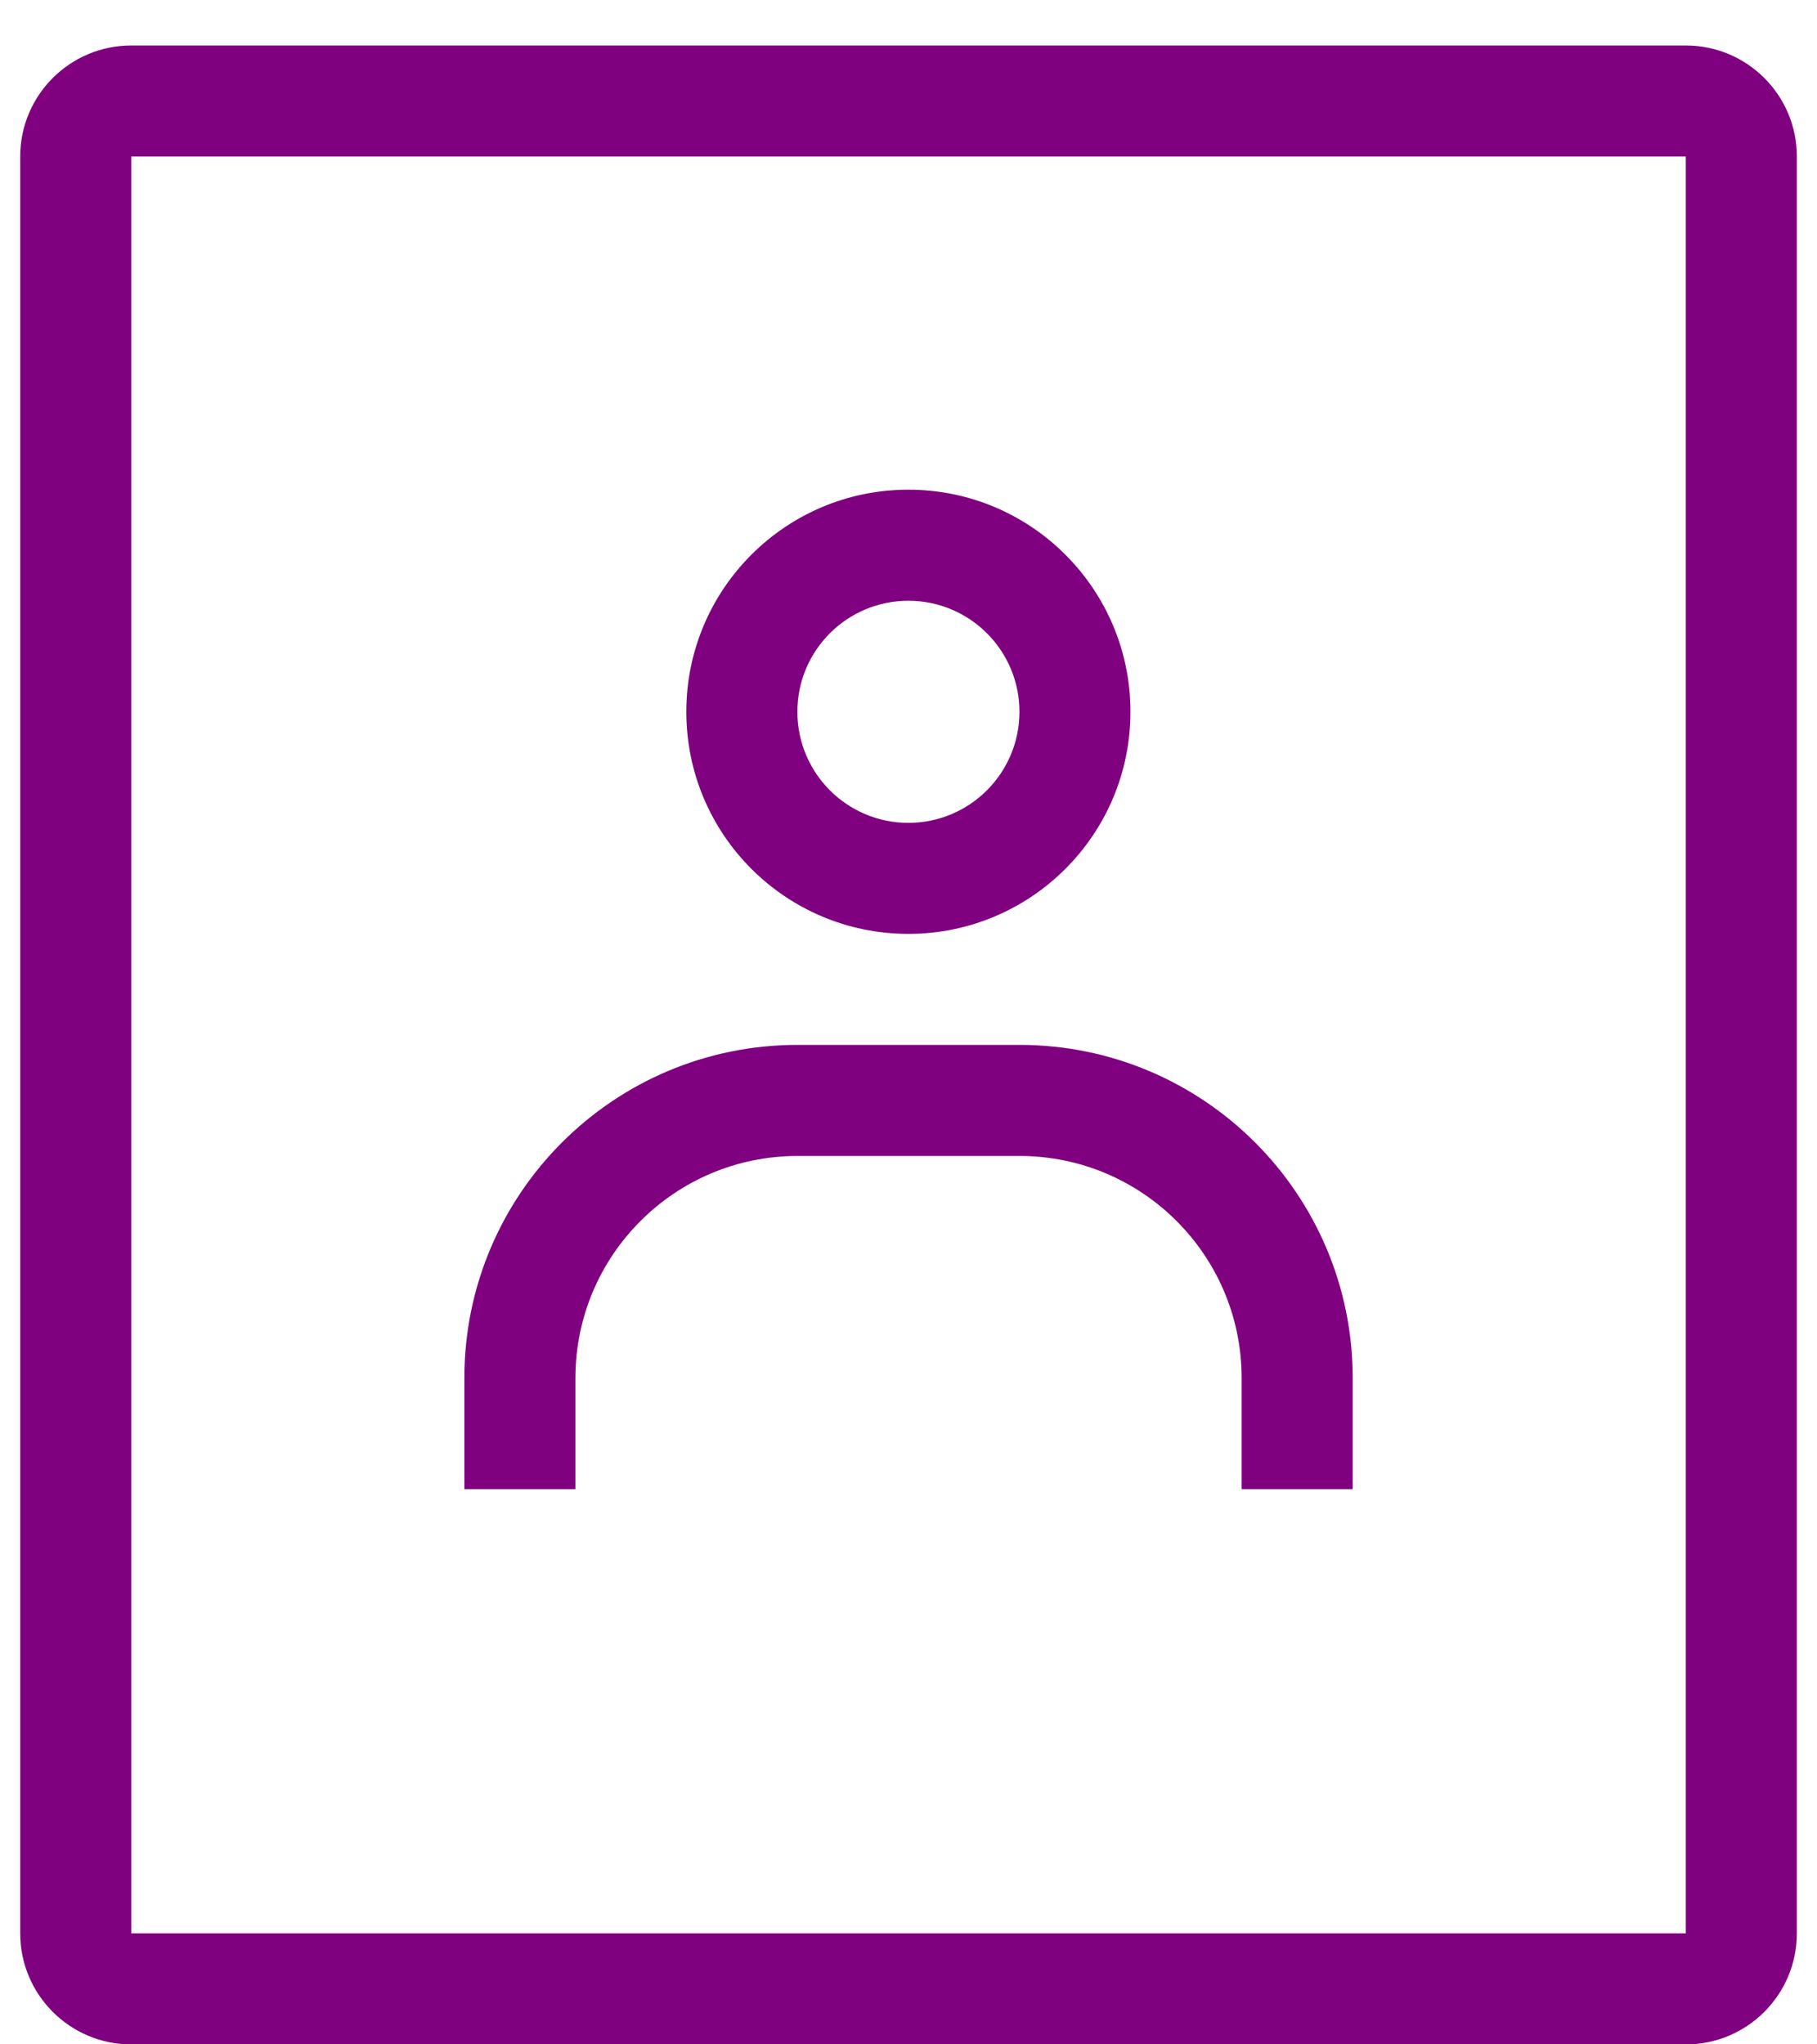 <svg width="32" height="36" viewBox="0 0 32 36" fill="none" xmlns="http://www.w3.org/2000/svg">
<g clip-path="url(#clip0)">
<path fill-rule="evenodd" clip-rule="evenodd" d="M29.689 2.756H2.312V34.045H29.689V2.756ZM2.312 0.801C1.232 0.801 0.356 1.676 0.356 2.756V34.045C0.356 35.125 1.232 36.001 2.312 36.001H29.689C30.769 36.001 31.645 35.125 31.645 34.045V2.756C31.645 1.676 30.769 0.801 29.689 0.801H2.312Z" fill="#800180"/>
<path fill-rule="evenodd" clip-rule="evenodd" d="M15.998 14.49C17.078 14.49 17.954 13.614 17.954 12.534C17.954 11.454 17.078 10.579 15.998 10.579C14.918 10.579 14.043 11.454 14.043 12.534C14.043 13.614 14.918 14.49 15.998 14.49ZM19.909 12.534C19.909 14.694 18.158 16.445 15.998 16.445C13.838 16.445 12.087 14.694 12.087 12.534C12.087 10.374 13.838 8.623 15.998 8.623C18.158 8.623 19.909 10.374 19.909 12.534Z" fill="#800180"/>
<path d="M14.045 20.356H17.956C20.116 20.356 21.867 22.107 21.867 24.267V26.223H23.823V24.267C23.823 21.027 21.196 18.4 17.956 18.4H14.045C10.805 18.4 8.178 21.027 8.178 24.267V26.223H10.134V24.267C10.134 22.107 11.885 20.356 14.045 20.356Z" fill="#800180"/>
</g>
<defs>
<clipPath id="clip0">
<rect width="32" height="35.2" fill="white" transform="translate(0 0.801)"/>
</clipPath>
</defs>
</svg>
